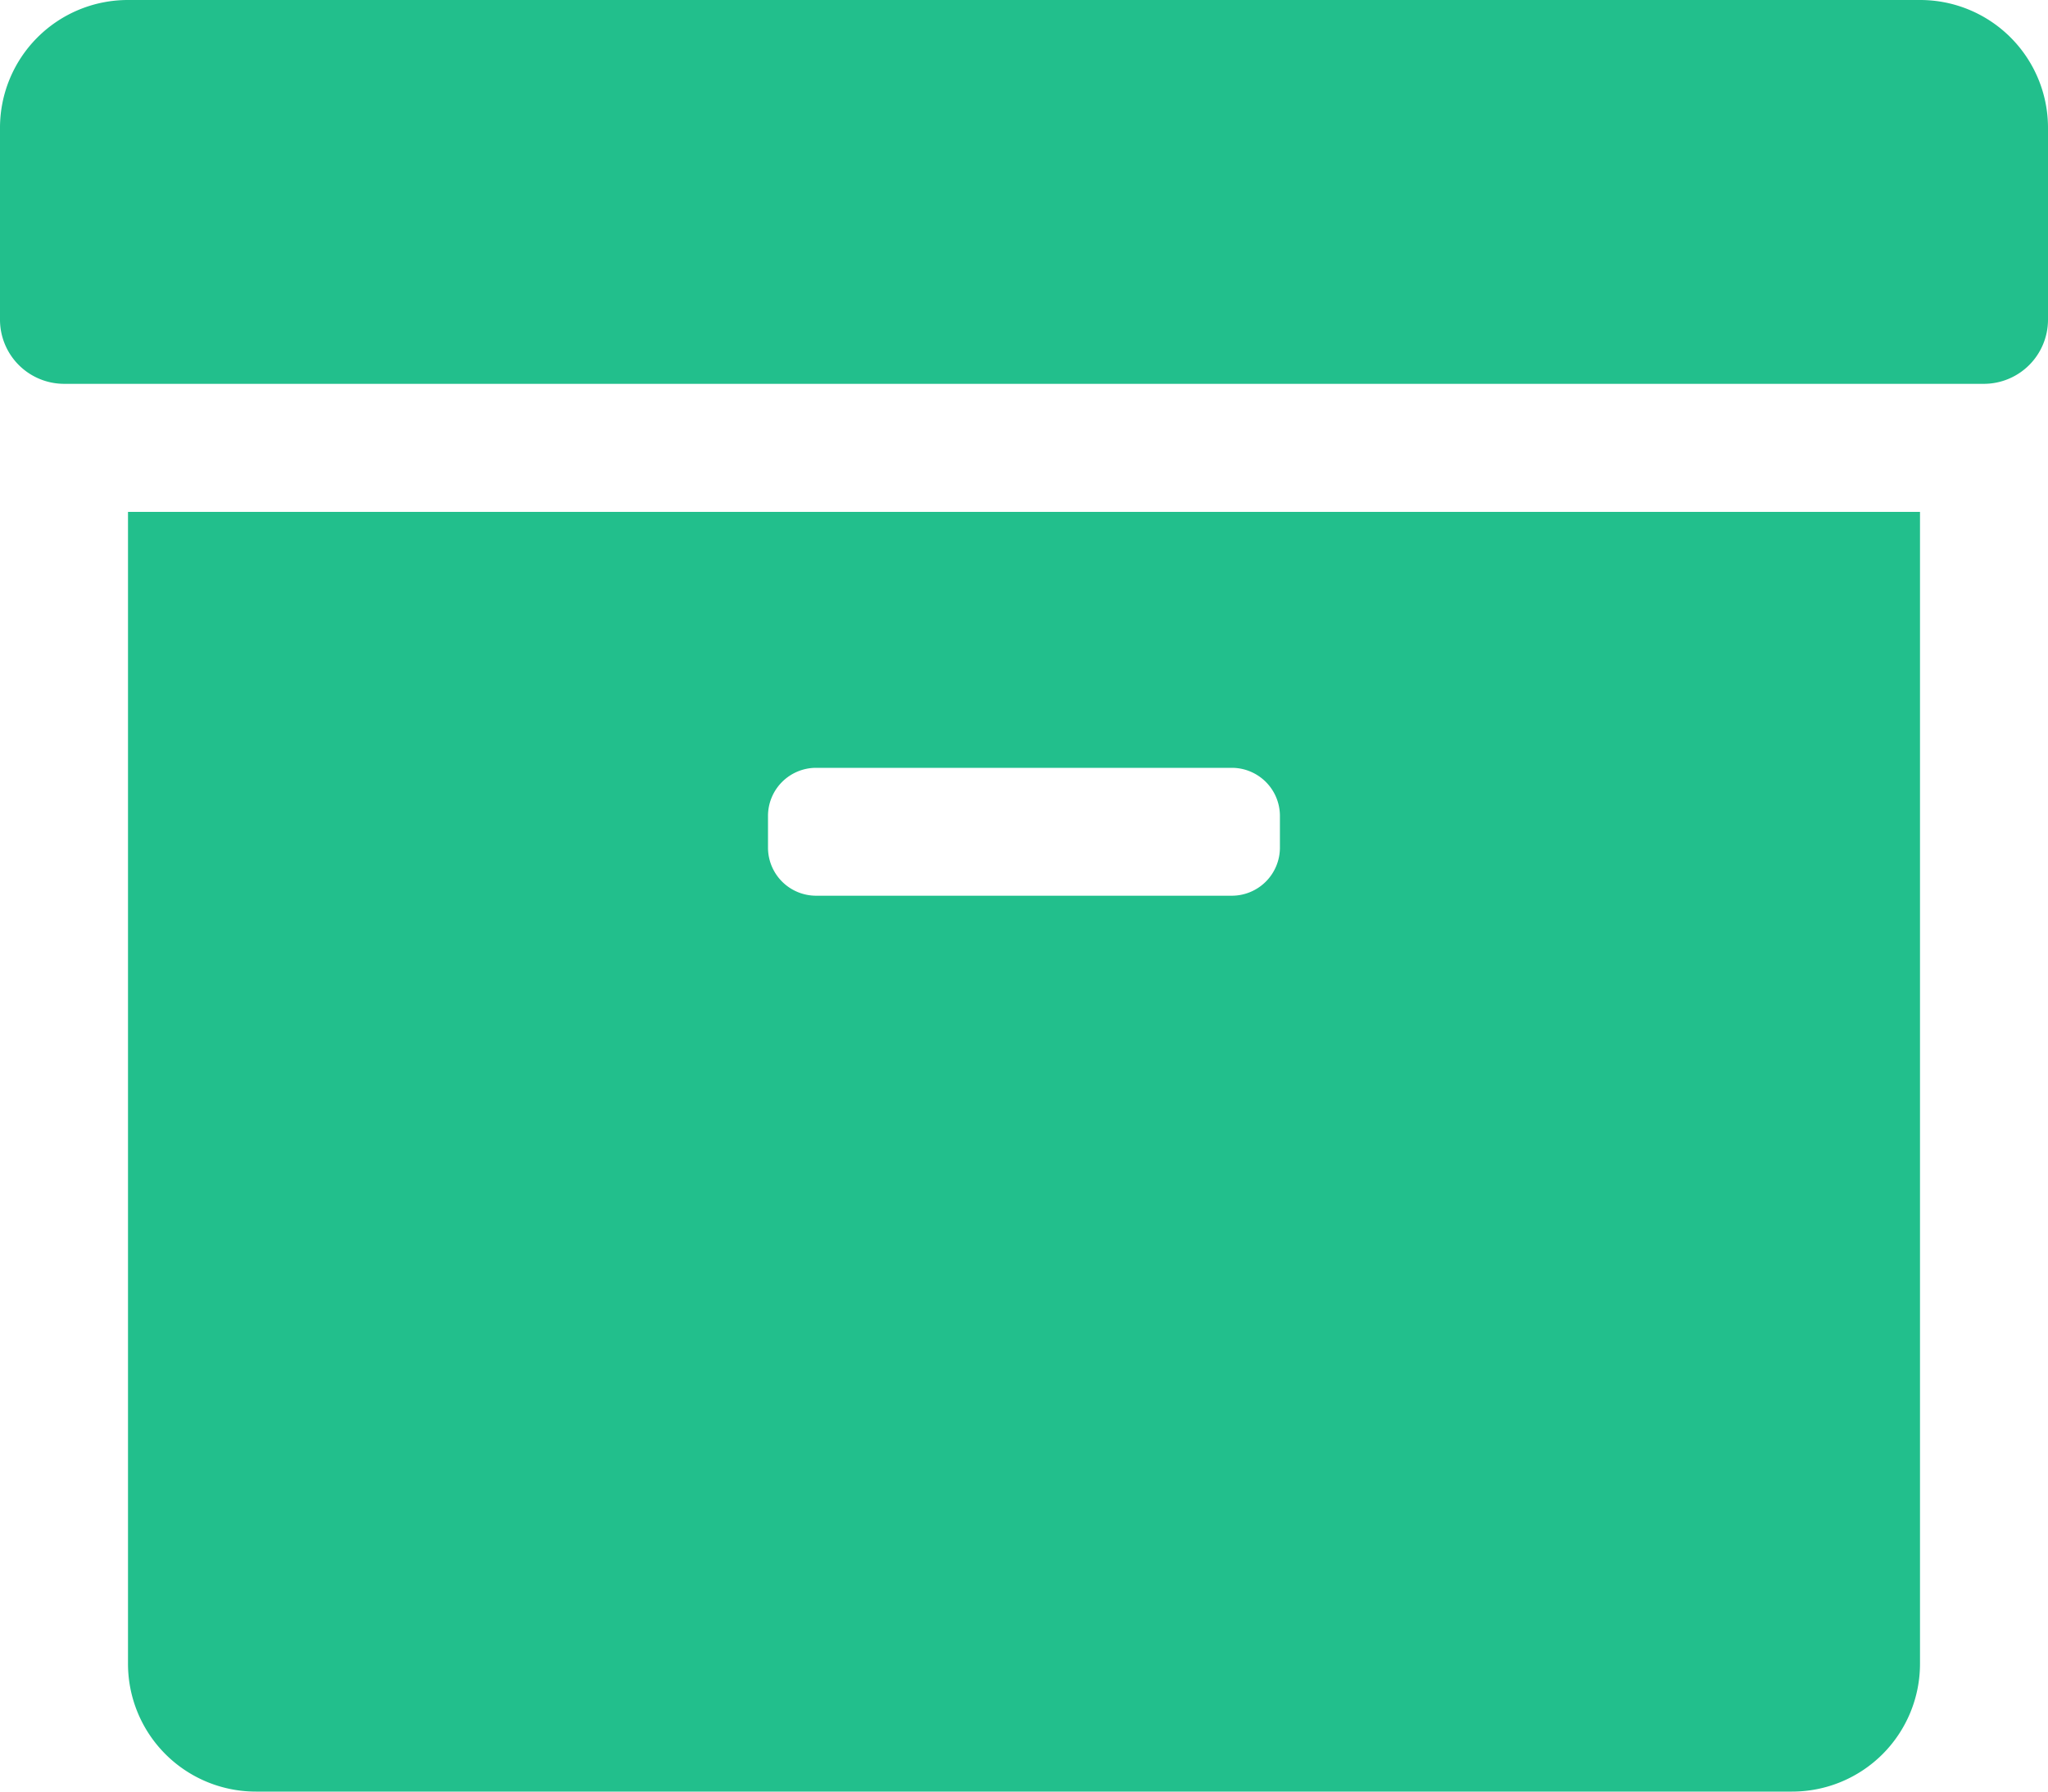 <svg xmlns="http://www.w3.org/2000/svg" width="26" height="22.75" viewBox="0 0 26 22.75">
  <path id="Icon_awesome-archive" data-name="Icon awesome-archive" d="M1.625,23.375A1.623,1.623,0,0,0,3.25,25h19.5a1.623,1.623,0,0,0,1.625-1.625V8.75H1.625ZM9.75,12.609A.611.611,0,0,1,10.359,12h5.281a.611.611,0,0,1,.609.609v.406a.611.611,0,0,1-.609.609H10.359a.611.611,0,0,1-.609-.609ZM24.375,2.25H1.625A1.623,1.623,0,0,0,0,3.875V6.312a.815.815,0,0,0,.813.812H25.188A.815.815,0,0,0,26,6.312V3.875A1.623,1.623,0,0,0,24.375,2.25Z" transform="translate(0 -2.25)" fill="#22bf8c"/>
</svg>
